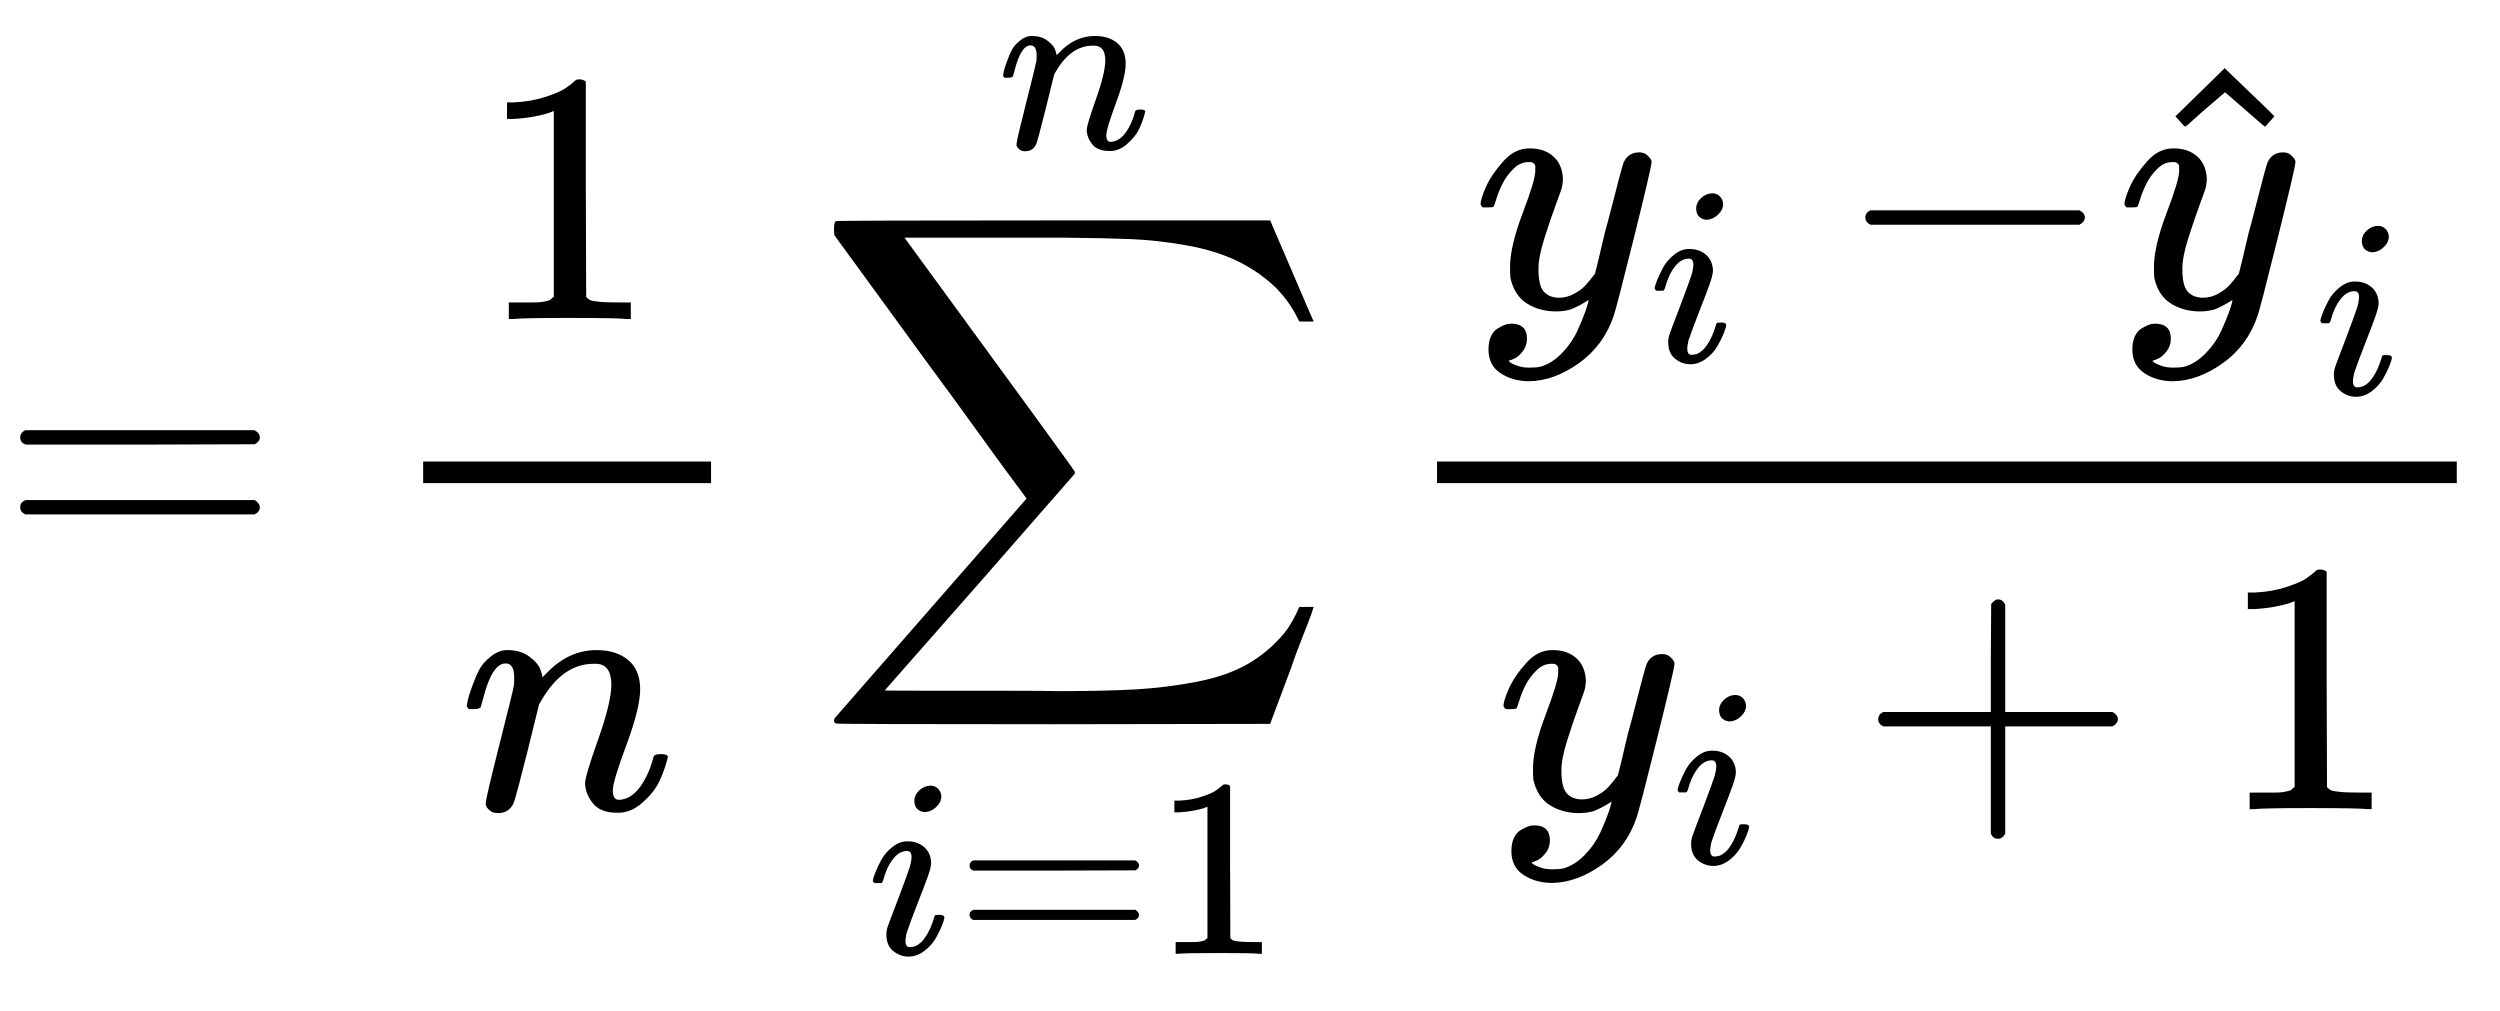 <?xml version="1.0" encoding="UTF-8" standalone="no" ?>
<svg xmlns="http://www.w3.org/2000/svg" width="125.736px" height="50.832px" viewBox="0 -1562.5 6946.8 2808.5" xmlns:xlink="http://www.w3.org/1999/xlink" style=""><defs><path id="MJX-86-TEX-N-3D" d="M56 347Q56 360 70 367H707Q722 359 722 347Q722 336 708 328L390 327H72Q56 332 56 347ZM56 153Q56 168 72 173H708Q722 163 722 153Q722 140 707 133H70Q56 140 56 153Z"></path><path id="MJX-86-TEX-N-31" d="M213 578L200 573Q186 568 160 563T102 556H83V602H102Q149 604 189 617T245 641T273 663Q275 666 285 666Q294 666 302 660V361L303 61Q310 54 315 52T339 48T401 46H427V0H416Q395 3 257 3Q121 3 100 0H88V46H114Q136 46 152 46T177 47T193 50T201 52T207 57T213 61V578Z"></path><path id="MJX-86-TEX-I-6E" d="M21 287Q22 293 24 303T36 341T56 388T89 425T135 442Q171 442 195 424T225 390T231 369Q231 367 232 367L243 378Q304 442 382 442Q436 442 469 415T503 336T465 179T427 52Q427 26 444 26Q450 26 453 27Q482 32 505 65T540 145Q542 153 560 153Q580 153 580 145Q580 144 576 130Q568 101 554 73T508 17T439 -10Q392 -10 371 17T350 73Q350 92 386 193T423 345Q423 404 379 404H374Q288 404 229 303L222 291L189 157Q156 26 151 16Q138 -11 108 -11Q95 -11 87 -5T76 7T74 17Q74 30 112 180T152 343Q153 348 153 366Q153 405 129 405Q91 405 66 305Q60 285 60 284Q58 278 41 278H27Q21 284 21 287Z"></path><path id="MJX-86-TEX-LO-2211" d="M60 948Q63 950 665 950H1267L1325 815Q1384 677 1388 669H1348L1341 683Q1320 724 1285 761Q1235 809 1174 838T1033 881T882 898T699 902H574H543H251L259 891Q722 258 724 252Q725 250 724 246Q721 243 460 -56L196 -356Q196 -357 407 -357Q459 -357 548 -357T676 -358Q812 -358 896 -353T1063 -332T1204 -283T1307 -196Q1328 -170 1348 -124H1388Q1388 -125 1381 -145T1356 -210T1325 -294L1267 -449L666 -450Q64 -450 61 -448Q55 -446 55 -439Q55 -437 57 -433L590 177Q590 178 557 222T452 366T322 544L56 909L55 924Q55 945 60 948Z"></path><path id="MJX-86-TEX-I-69" d="M184 600Q184 624 203 642T247 661Q265 661 277 649T290 619Q290 596 270 577T226 557Q211 557 198 567T184 600ZM21 287Q21 295 30 318T54 369T98 420T158 442Q197 442 223 419T250 357Q250 340 236 301T196 196T154 83Q149 61 149 51Q149 26 166 26Q175 26 185 29T208 43T235 78T260 137Q263 149 265 151T282 153Q302 153 302 143Q302 135 293 112T268 61T223 11T161 -11Q129 -11 102 10T74 74Q74 91 79 106T122 220Q160 321 166 341T173 380Q173 404 156 404H154Q124 404 99 371T61 287Q60 286 59 284T58 281T56 279T53 278T49 278T41 278H27Q21 284 21 287Z"></path><path id="MJX-86-TEX-I-79" d="M21 287Q21 301 36 335T84 406T158 442Q199 442 224 419T250 355Q248 336 247 334Q247 331 231 288T198 191T182 105Q182 62 196 45T238 27Q261 27 281 38T312 61T339 94Q339 95 344 114T358 173T377 247Q415 397 419 404Q432 431 462 431Q475 431 483 424T494 412T496 403Q496 390 447 193T391 -23Q363 -106 294 -155T156 -205Q111 -205 77 -183T43 -117Q43 -95 50 -80T69 -58T89 -48T106 -45Q150 -45 150 -87Q150 -107 138 -122T115 -142T102 -147L99 -148Q101 -153 118 -160T152 -167H160Q177 -167 186 -165Q219 -156 247 -127T290 -65T313 -9T321 21L315 17Q309 13 296 6T270 -6Q250 -11 231 -11Q185 -11 150 11T104 82Q103 89 103 113Q103 170 138 262T173 379Q173 380 173 381Q173 390 173 393T169 400T158 404H154Q131 404 112 385T82 344T65 302T57 280Q55 278 41 278H27Q21 284 21 287Z"></path><path id="MJX-86-TEX-N-2212" d="M84 237T84 250T98 270H679Q694 262 694 250T679 230H98Q84 237 84 250Z"></path><path id="MJX-86-TEX-N-5E" d="M112 560L249 694L257 686Q387 562 387 560L361 531Q359 532 303 581L250 627L195 580Q182 569 169 557T148 538L140 532Q138 530 125 546L112 560Z"></path><path id="MJX-86-TEX-N-2B" d="M56 237T56 250T70 270H369V420L370 570Q380 583 389 583Q402 583 409 568V270H707Q722 262 722 250T707 230H409V-68Q401 -82 391 -82H389H387Q375 -82 369 -68V230H70Q56 237 56 250Z"></path></defs><g stroke="currentColor" fill="currentColor" stroke-width="0" transform="matrix(1 0 0 -1 0 0)"><g data-mml-node="math"><g data-mml-node="mo"><use xlink:href="#MJX-86-TEX-N-3D"></use></g><g data-mml-node="mfrac" transform="translate(1055.8, 0)"><g data-mml-node="mn" transform="translate(270, 676)"><use xlink:href="#MJX-86-TEX-N-31"></use></g><g data-mml-node="mi" transform="translate(220, -686)"><use xlink:href="#MJX-86-TEX-I-6E"></use></g><rect width="800" height="60" x="120" y="220"></rect></g><g data-mml-node="munderover" transform="translate(2262.4, 0)"><g data-mml-node="mo"><use xlink:href="#MJX-86-TEX-LO-2211"></use></g><g data-mml-node="TeXAtom" transform="translate(148.2, -1087.9) scale(0.707)"><g data-mml-node="mi"><use xlink:href="#MJX-86-TEX-I-69"></use></g><g data-mml-node="mo" transform="translate(345, 0)"><use xlink:href="#MJX-86-TEX-N-3D"></use></g><g data-mml-node="mn" transform="translate(1123, 0)"><use xlink:href="#MJX-86-TEX-N-31"></use></g></g><g data-mml-node="mi" transform="translate(509.9, 1150) scale(0.707)"><use xlink:href="#MJX-86-TEX-I-6E"></use></g></g><g data-mml-node="mfrac" transform="translate(3873.1, 0)"><g data-mml-node="mrow" transform="translate(220, 708.1)"><g data-mml-node="msub"><g data-mml-node="mi"><use xlink:href="#MJX-86-TEX-I-79"></use></g><g data-mml-node="mi" transform="translate(490, -150) scale(0.707)"><use xlink:href="#MJX-86-TEX-I-69"></use></g></g><g data-mml-node="mo" transform="translate(1006.2, 0)"><use xlink:href="#MJX-86-TEX-N-2212"></use></g><g data-mml-node="msub" transform="translate(1784.2, 0)"><g data-mml-node="TeXAtom"><g data-mml-node="mover"><g data-mml-node="mi" transform="translate(5, 0)"><use xlink:href="#MJX-86-TEX-I-79"></use></g><g data-mml-node="mo" transform="translate(55.6, -29)"><use xlink:href="#MJX-86-TEX-N-5E"></use></g></g></g><g data-mml-node="mi" transform="translate(555.6, -240.4) scale(0.707)"><use xlink:href="#MJX-86-TEX-I-69"></use></g></g></g><g data-mml-node="mrow" transform="translate(283.7, -686)"><g data-mml-node="msub"><g data-mml-node="mi"><use xlink:href="#MJX-86-TEX-I-79"></use></g><g data-mml-node="mi" transform="translate(490, -150) scale(0.707)"><use xlink:href="#MJX-86-TEX-I-69"></use></g></g><g data-mml-node="mo" transform="translate(1006.2, 0)"><use xlink:href="#MJX-86-TEX-N-2B"></use></g><g data-mml-node="mn" transform="translate(2006.4, 0)"><use xlink:href="#MJX-86-TEX-N-31"></use></g></g><rect width="2833.7" height="60" x="120" y="220"></rect></g></g></g></svg>